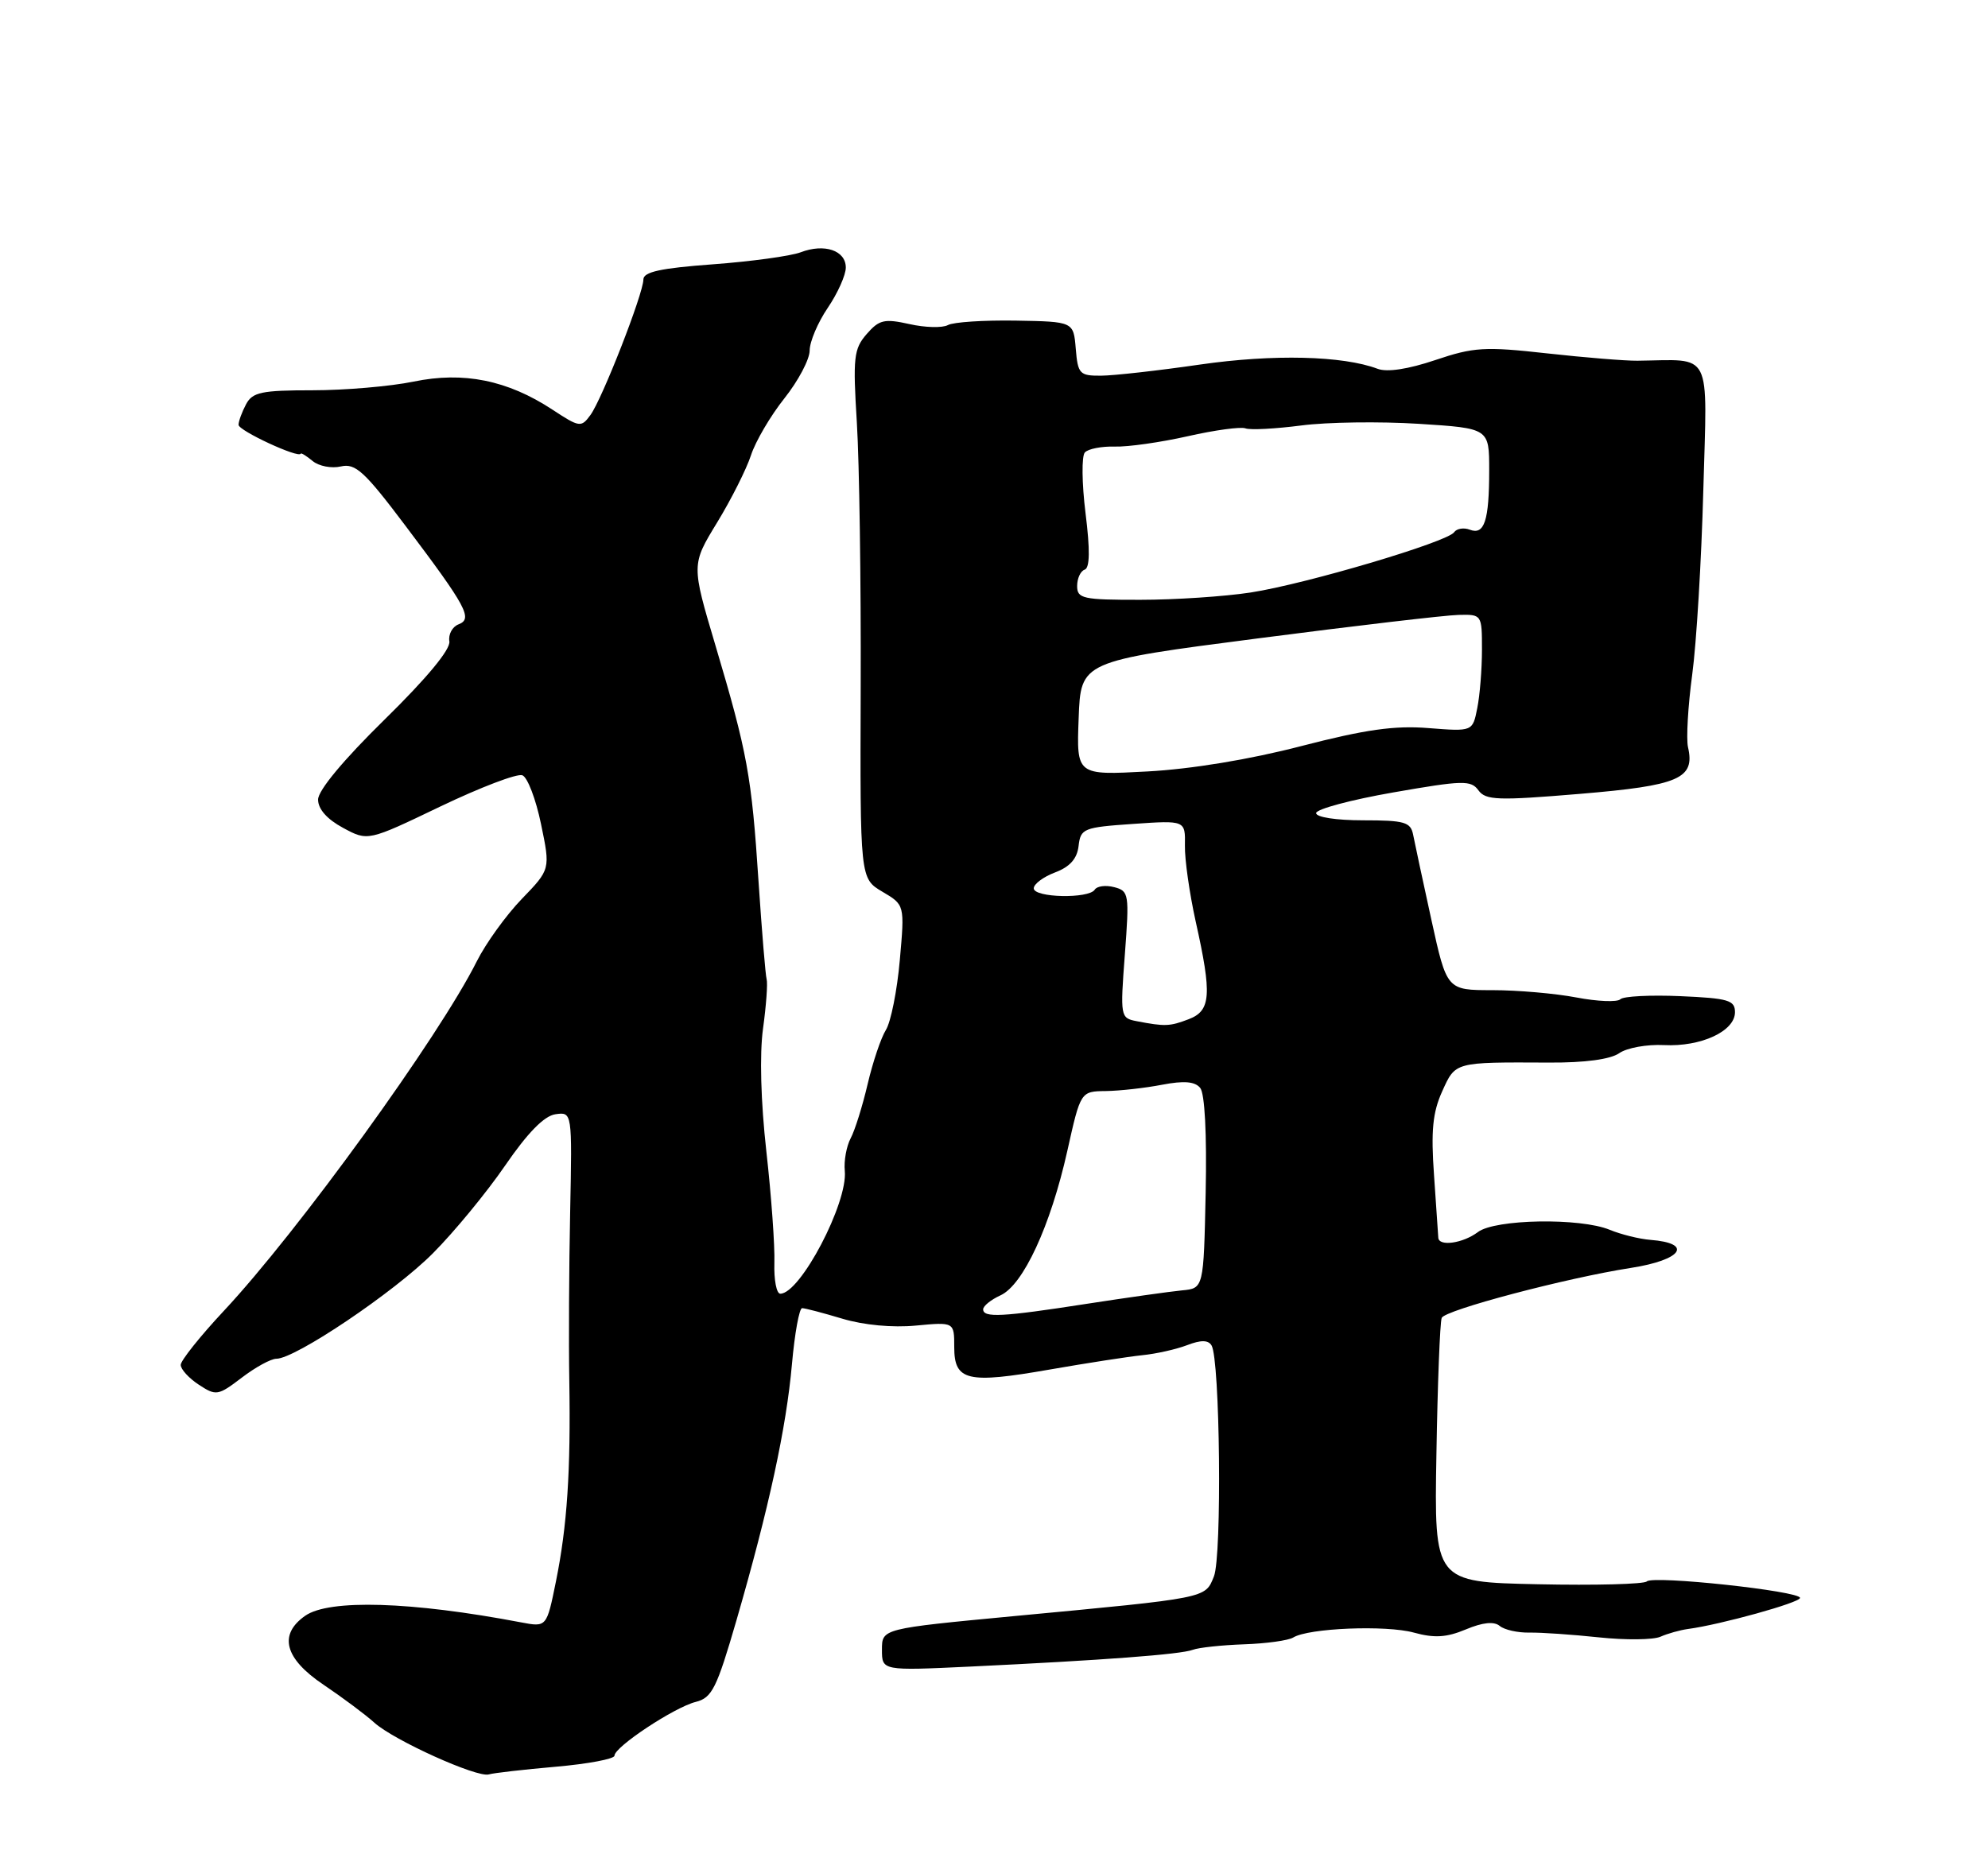 <?xml version="1.0" encoding="UTF-8" standalone="no"?>
<!DOCTYPE svg PUBLIC "-//W3C//DTD SVG 1.1//EN" "http://www.w3.org/Graphics/SVG/1.1/DTD/svg11.dtd" >
<svg xmlns="http://www.w3.org/2000/svg" xmlns:xlink="http://www.w3.org/1999/xlink" version="1.1" viewBox="0 0 275 256">
 <g >
 <path fill="currentColor"
d=" M 76.87 244.45 C 81.34 244.06 85.00 243.37 85.00 242.92 C 85.00 241.70 93.29 236.22 96.24 235.48 C 98.50 234.91 99.14 233.61 101.88 224.17 C 106.36 208.70 108.77 197.56 109.55 188.75 C 109.93 184.49 110.56 181.00 110.96 181.00 C 111.36 181.00 113.86 181.66 116.53 182.46 C 119.47 183.34 123.47 183.72 126.69 183.41 C 132.00 182.91 132.00 182.91 132.00 186.39 C 132.00 191.07 133.80 191.49 145.22 189.49 C 150.32 188.60 156.07 187.71 158.00 187.51 C 159.93 187.32 162.72 186.69 164.21 186.12 C 166.13 185.38 167.13 185.40 167.59 186.15 C 168.77 188.06 169.05 215.33 167.92 218.12 C 166.69 221.17 167.21 221.07 140.25 223.61 C 122.00 225.34 122.00 225.34 122.00 228.25 C 122.00 231.17 122.00 231.17 134.25 230.59 C 152.63 229.71 163.33 228.91 165.00 228.27 C 165.82 227.96 169.01 227.62 172.09 227.51 C 175.16 227.41 178.22 226.98 178.89 226.57 C 181.00 225.26 191.73 224.83 195.58 225.89 C 198.41 226.67 200.09 226.57 202.77 225.45 C 205.11 224.47 206.67 224.31 207.46 224.97 C 208.11 225.51 209.96 225.92 211.57 225.89 C 213.18 225.86 217.51 226.16 221.19 226.55 C 224.86 226.94 228.69 226.90 229.69 226.46 C 230.68 226.02 232.40 225.54 233.50 225.39 C 238.00 224.79 249.00 221.74 249.00 221.09 C 249.00 220.14 228.67 217.95 227.80 218.81 C 227.42 219.19 220.65 219.37 212.75 219.20 C 198.39 218.90 198.39 218.90 198.70 201.20 C 198.86 191.47 199.19 182.98 199.43 182.35 C 199.83 181.27 216.66 176.82 225.61 175.43 C 232.68 174.33 234.28 172.02 228.30 171.55 C 226.76 171.43 224.23 170.80 222.68 170.16 C 218.60 168.47 206.82 168.67 204.44 170.47 C 202.38 172.03 199.03 172.51 198.96 171.25 C 198.94 170.84 198.67 166.96 198.37 162.62 C 197.93 156.49 198.18 153.92 199.49 151.02 C 201.35 146.90 201.13 146.96 214.29 147.02 C 219.24 147.05 222.77 146.57 223.99 145.72 C 225.04 144.98 227.83 144.48 230.18 144.60 C 235.30 144.86 240.00 142.68 240.00 140.05 C 240.00 138.39 239.08 138.12 232.45 137.83 C 228.29 137.65 224.55 137.84 224.14 138.26 C 223.72 138.68 220.98 138.57 218.05 138.01 C 215.12 137.45 209.90 137.00 206.44 137.00 C 200.14 137.00 200.14 137.00 198.00 127.25 C 196.83 121.89 195.69 116.60 195.48 115.50 C 195.14 113.74 194.30 113.50 188.55 113.50 C 184.84 113.50 182.04 113.07 182.06 112.50 C 182.08 111.95 186.89 110.66 192.74 109.64 C 202.36 107.96 203.48 107.93 204.51 109.35 C 205.52 110.73 207.19 110.79 218.56 109.84 C 232.29 108.69 234.50 107.74 233.50 103.37 C 233.24 102.19 233.50 97.69 234.08 93.37 C 234.67 89.04 235.36 77.54 235.62 67.82 C 236.16 48.15 236.99 49.79 226.50 49.91 C 224.85 49.93 219.21 49.47 213.97 48.89 C 205.38 47.93 203.85 48.03 198.54 49.82 C 194.80 51.08 191.88 51.53 190.57 51.03 C 185.75 49.21 176.12 48.98 166.00 50.44 C 160.22 51.28 154.06 51.97 152.31 51.98 C 149.34 52.00 149.10 51.74 148.81 48.25 C 148.50 44.50 148.50 44.50 140.50 44.36 C 136.10 44.29 131.88 44.56 131.12 44.98 C 130.36 45.39 127.96 45.33 125.80 44.84 C 122.33 44.07 121.62 44.23 119.88 46.23 C 118.10 48.28 117.97 49.47 118.53 58.50 C 118.87 64.00 119.11 80.44 119.06 95.03 C 118.97 121.55 118.97 121.55 122.06 123.38 C 125.15 125.20 125.15 125.20 124.47 132.85 C 124.10 137.06 123.23 141.40 122.55 142.50 C 121.86 143.60 120.73 146.97 120.02 150.00 C 119.31 153.03 118.26 156.40 117.67 157.50 C 117.09 158.60 116.72 160.63 116.86 162.01 C 117.29 166.45 110.70 179.00 107.94 179.00 C 107.41 179.00 107.05 177.09 107.12 174.75 C 107.20 172.41 106.70 165.46 106.01 159.31 C 105.24 152.43 105.06 145.88 105.55 142.31 C 105.99 139.11 106.21 136.05 106.05 135.50 C 105.89 134.95 105.39 128.88 104.93 122.00 C 103.97 107.32 103.39 104.18 98.97 89.31 C 95.64 78.13 95.64 78.13 99.19 72.31 C 101.14 69.12 103.25 64.92 103.88 63.00 C 104.50 61.08 106.59 57.52 108.51 55.11 C 110.43 52.69 112.00 49.72 112.00 48.50 C 112.00 47.28 113.13 44.62 114.50 42.60 C 115.88 40.57 117.00 38.06 117.00 37.02 C 117.00 34.65 114.04 33.65 110.75 34.91 C 109.36 35.43 103.90 36.18 98.62 36.57 C 91.39 37.10 89.00 37.62 89.00 38.67 C 89.00 40.61 83.30 55.21 81.67 57.43 C 80.40 59.17 80.16 59.14 76.42 56.68 C 70.21 52.60 64.12 51.37 57.21 52.80 C 54.00 53.46 47.71 54.00 43.22 54.00 C 36.19 54.00 34.93 54.26 34.04 55.93 C 33.47 57.00 33.00 58.28 33.00 58.78 C 33.00 59.59 41.35 63.46 41.60 62.77 C 41.65 62.62 42.39 63.08 43.25 63.79 C 44.11 64.50 45.86 64.84 47.15 64.54 C 49.17 64.07 50.42 65.22 56.09 72.75 C 64.58 84.01 65.44 85.62 63.42 86.39 C 62.57 86.72 62.00 87.78 62.16 88.74 C 62.34 89.85 59.05 93.82 53.22 99.54 C 47.52 105.13 44.00 109.36 44.00 110.63 C 44.00 111.95 45.24 113.35 47.45 114.54 C 50.89 116.40 50.89 116.40 60.93 111.58 C 66.45 108.94 71.54 106.99 72.26 107.27 C 72.97 107.54 74.13 110.58 74.84 114.02 C 76.14 120.28 76.14 120.28 72.17 124.39 C 69.99 126.65 67.20 130.53 65.96 133.00 C 60.74 143.44 41.24 170.39 30.95 181.39 C 27.68 184.89 25.00 188.25 25.00 188.85 C 25.00 189.46 26.13 190.69 27.50 191.59 C 29.89 193.16 30.16 193.12 33.44 190.62 C 35.32 189.18 37.48 188.00 38.23 188.00 C 40.85 188.00 54.55 178.77 59.87 173.42 C 62.83 170.45 67.33 164.98 69.88 161.26 C 72.99 156.73 75.28 154.39 76.83 154.17 C 79.15 153.84 79.15 153.84 78.87 167.67 C 78.71 175.28 78.66 185.78 78.75 191.00 C 78.96 203.53 78.46 211.13 76.90 218.83 C 75.62 225.15 75.62 225.15 72.06 224.47 C 56.93 221.59 45.53 221.24 42.22 223.56 C 38.49 226.17 39.36 229.48 44.75 233.10 C 47.36 234.86 50.53 237.22 51.78 238.35 C 54.49 240.80 66.02 246.00 67.62 245.51 C 68.24 245.32 72.40 244.84 76.87 244.45 Z  M 136.00 181.16 C 136.00 180.70 137.08 179.83 138.39 179.23 C 141.54 177.80 145.32 169.63 147.64 159.25 C 149.48 151.00 149.48 151.00 152.99 150.96 C 154.92 150.93 158.41 150.54 160.74 150.09 C 163.77 149.51 165.28 149.63 166.02 150.52 C 166.66 151.29 166.95 156.90 166.78 165.02 C 166.50 178.26 166.50 178.26 163.50 178.54 C 161.85 178.70 155.89 179.54 150.26 180.41 C 138.62 182.22 136.00 182.35 136.00 181.16 Z  M 157.22 141.29 C 154.99 140.86 154.95 140.66 155.60 132.08 C 156.23 123.69 156.17 123.28 154.13 122.75 C 152.96 122.44 151.75 122.60 151.44 123.09 C 150.64 124.38 143.00 124.22 143.00 122.91 C 143.00 122.32 144.33 121.32 145.95 120.71 C 148.00 119.94 149.00 118.81 149.20 117.05 C 149.48 114.63 149.88 114.47 156.73 114.00 C 163.97 113.50 163.97 113.50 163.91 117.00 C 163.87 118.92 164.55 123.65 165.40 127.50 C 167.67 137.66 167.51 139.85 164.43 141.02 C 161.81 142.02 161.17 142.05 157.22 141.29 Z  M 149.21 99.39 C 149.50 91.50 149.50 91.50 174.00 88.33 C 187.47 86.58 199.96 85.12 201.75 85.08 C 204.98 85.00 205.00 85.03 205.00 89.88 C 205.00 92.56 204.71 96.21 204.35 97.98 C 203.71 101.22 203.71 101.22 197.60 100.74 C 192.91 100.36 188.85 100.94 180.00 103.23 C 172.89 105.08 164.76 106.42 158.71 106.74 C 148.91 107.27 148.91 107.27 149.21 99.39 Z  M 149.00 81.08 C 149.00 80.03 149.47 79.01 150.04 78.82 C 150.76 78.58 150.80 76.09 150.16 70.99 C 149.65 66.87 149.61 63.09 150.07 62.60 C 150.53 62.10 152.39 61.74 154.20 61.79 C 156.02 61.85 160.56 61.20 164.29 60.36 C 168.03 59.51 171.63 59.02 172.29 59.27 C 172.96 59.52 176.43 59.33 180.00 58.87 C 183.57 58.40 190.89 58.30 196.25 58.64 C 206.00 59.26 206.00 59.26 206.00 65.05 C 206.00 72.04 205.34 74.07 203.32 73.29 C 202.48 72.97 201.51 73.13 201.15 73.64 C 200.21 75.00 180.61 80.81 173.00 81.98 C 169.43 82.53 162.56 82.99 157.75 82.99 C 149.79 83.00 149.00 82.83 149.00 81.08 Z "/>
</g>
</svg>